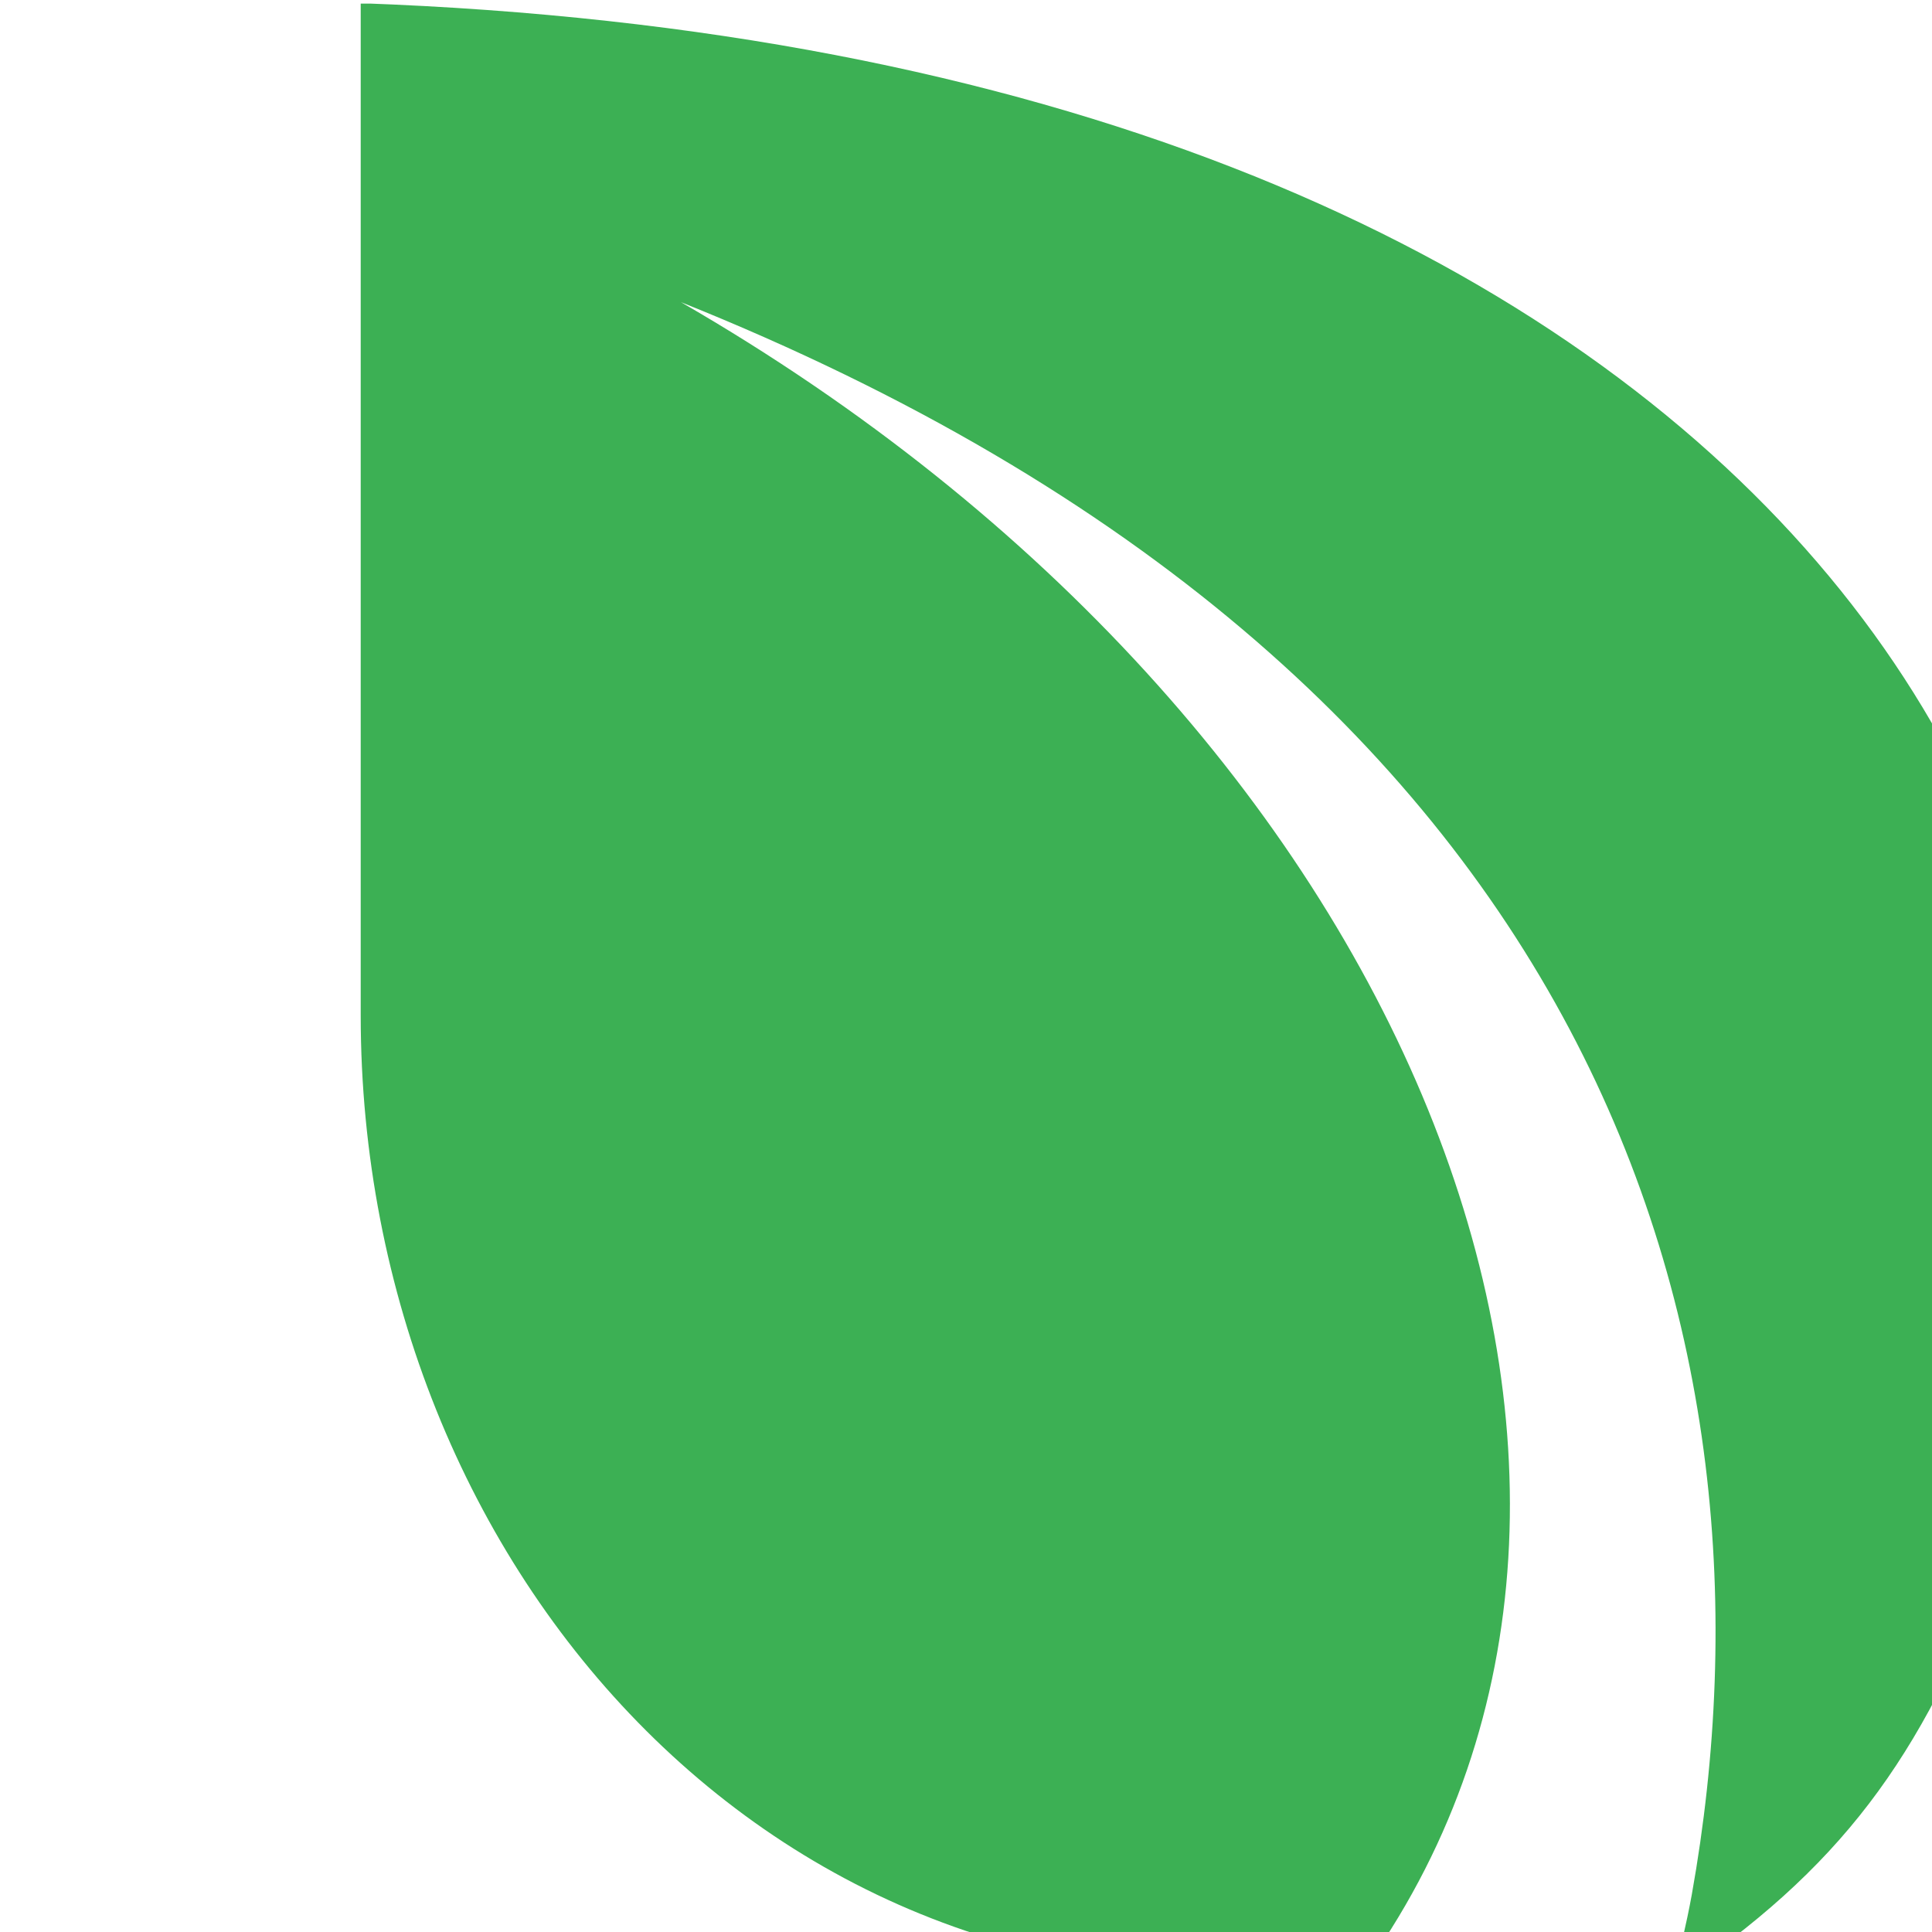 <?xml version="1.0" encoding="UTF-8" standalone="no"?>
<!-- Created with Inkscape (http://www.inkscape.org/) -->

<svg
   xmlns:dc="http://purl.org/dc/elements/1.1/"
   xmlns:cc="http://creativecommons.org/ns#"
   xmlns:rdf="http://www.w3.org/1999/02/22-rdf-syntax-ns#"
   xmlns:svg="http://www.w3.org/2000/svg"
   xmlns="http://www.w3.org/2000/svg"
   xmlns:sodipodi="http://sodipodi.sourceforge.net/DTD/sodipodi-0.dtd"
   xmlns:inkscape="http://www.inkscape.org/namespaces/inkscape"
   id="svg2"
   version="1.1"
   inkscape:version="0.48.5 r10040"
   width="16"
   height="16"
   sodipodi:docname="favicon.ico"
   inkscape:export-filename="/home/mal/Downloads/peercoin.net-master/fav.ico.png"
   inkscape:export-xdpi="59.919624"
   inkscape:export-ydpi="59.919624">
  <defs
     id="defs6">
    <clipPath
       id="_clip1">
      <rect
         x="4296"
         y="0"
         width="1024"
         height="1024"
         id="rect8" />
    </clipPath>
  </defs>
  <sodipodi:namedview
     pagecolor="#ffffff"
     bordercolor="#666666"
     borderopacity="1"
     objecttolerance="10"
     gridtolerance="10"
     guidetolerance="10"
     inkscape:pageopacity="0"
     inkscape:pageshadow="2"
     inkscape:window-width="1680"
     inkscape:window-height="1035"
     id="namedview4"
     showgrid="false"
     inkscape:zoom="8"
     inkscape:cx="8.3147217"
     inkscape:cy="-6.8387802"
     inkscape:window-x="-5"
     inkscape:window-y="-12"
     inkscape:window-maximized="1"
     inkscape:current-layer="svg2" />
  <g
     style="fill-rule:evenodd;stroke-linejoin:round;stroke-miterlimit:1.414"
     transform="matrix(0.016,0,0,0.016,-65.732,0.03)"
     id="g4">
    <g
       id="leaf-logo"
       transform="matrix(0.86,0,0,1,600.349,0)">
      <clipPath
         id="clipPath3013">
        <rect
           x="4296"
           y="0"
           width="1024"
           height="1024"
           id="rect3015" />
      </clipPath>
      <g
         clip-path="url(#_clip1)"
         id="g10">
        <g
           transform="matrix(13.513,0,0,11.624,-187.821,-5013.4)"
           id="g12">
          <g
             id="g14">
            <path
               inkscape:connector-curvature="0"
               d="m 331.819,431.279 c 61.093,2.189 84.652,37.71 72.825,69.411 -3.351,8.821 -6.911,13.649 -14.399,18.679 0.305,-1.271 0.619,-2.549 0.856,-3.85 4.43,-24.732 -3.964,-54.49 -45.02,-70.929 32.665,18.834 45.847,52.341 30.614,73.971 -25.927,3.948 -44.876,-17.502 -44.876,-42.215 l 0,-45.067 z"
               style="fill:#3cb054"
               id="path16" />
          </g>
        </g>
      </g>
    </g>
  </g>
</svg>
